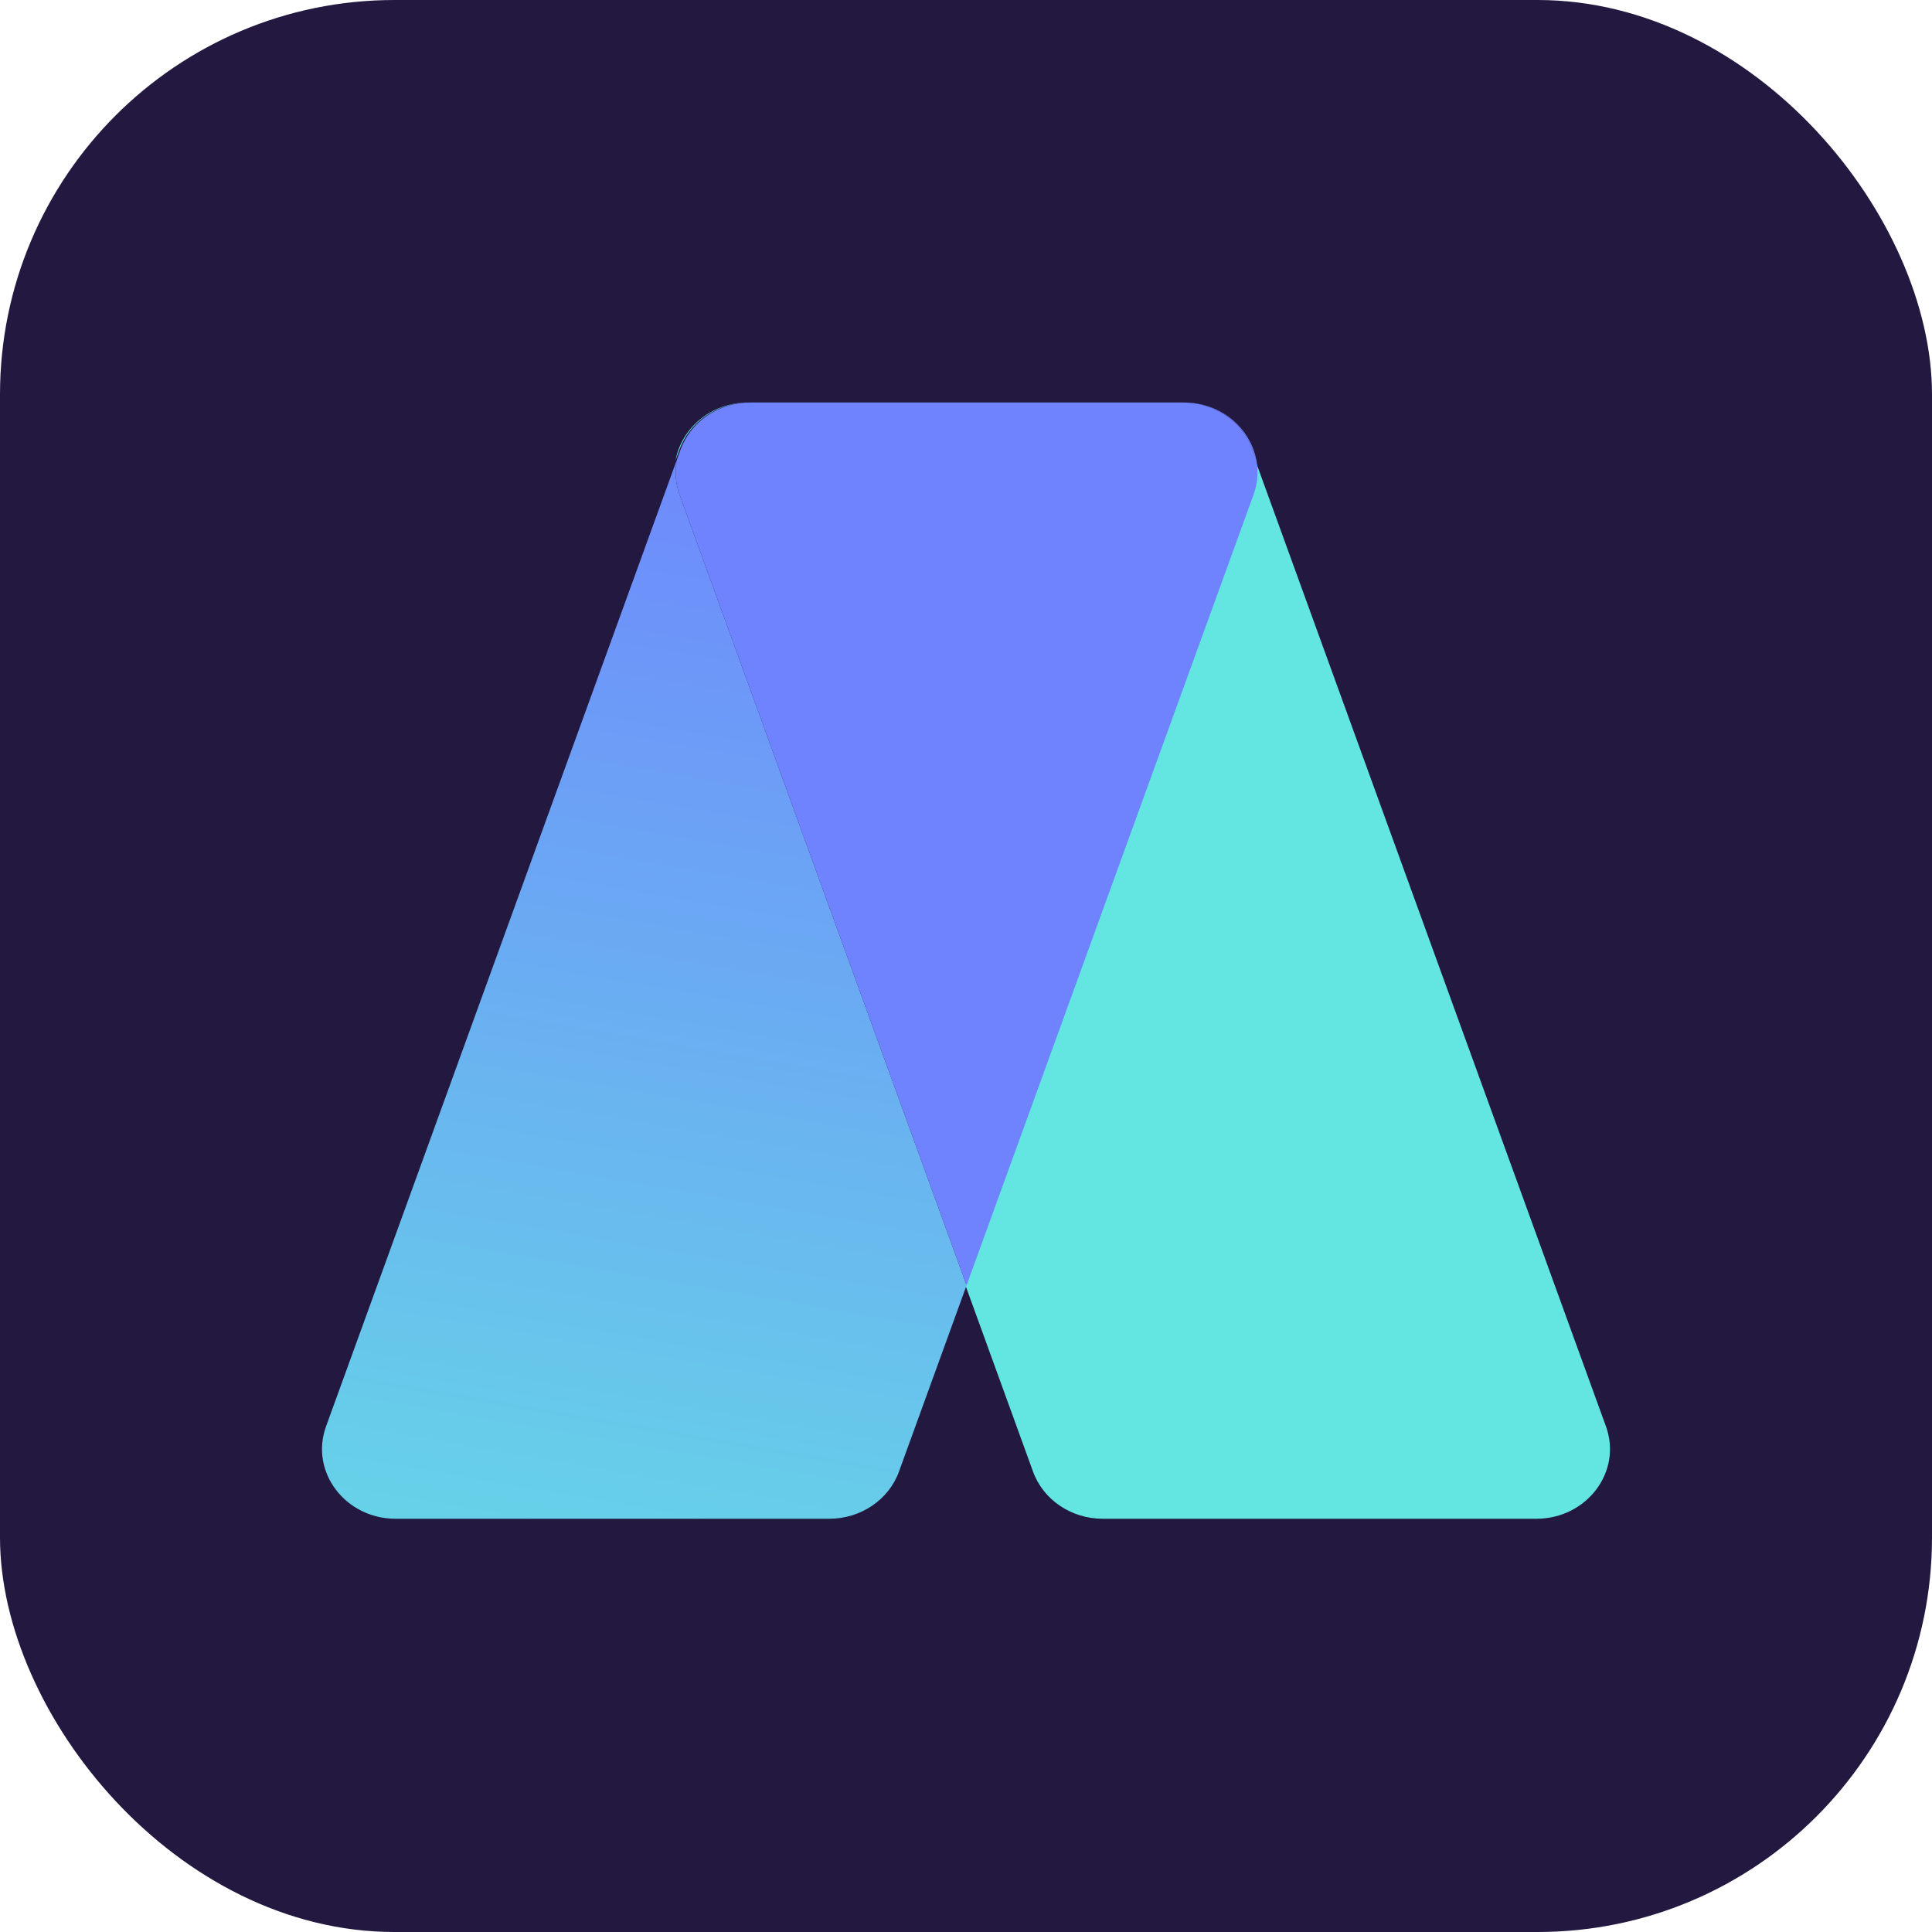 <svg width="48" height="48" viewBox="0 0 48 48" fill="none" xmlns="http://www.w3.org/2000/svg">
<rect width="48" height="48" rx="9.8" fill="#231940"/>
<path fill-rule="evenodd" clip-rule="evenodd" d="M16.88 11.17C17.134 10.47 17.83 10 18.611 10H18.589C17.659 10 16.933 10.642 16.785 11.432L16.88 11.17ZM23.986 31.934L25.666 36.563C25.92 37.263 26.616 37.733 27.397 37.733H38.168C39.425 37.733 40.308 36.562 39.899 35.437L31.091 11.17L31.187 11.436C31.238 11.712 31.219 12.006 31.113 12.297L23.986 31.934Z" fill="#63E6E2"/>
<path fill-rule="evenodd" clip-rule="evenodd" d="M16.812 11.436L8.101 35.437C7.692 36.562 8.575 37.733 9.832 37.733H20.603C21.384 37.733 22.08 37.263 22.334 36.563L24.014 31.934L16.886 12.297C16.78 12.006 16.761 11.712 16.812 11.436ZM31.215 11.436C31.069 10.644 30.343 10 29.411 10H29.388C30.169 10 30.865 10.47 31.119 11.17L31.215 11.436Z" fill="url(#paint0_linear_428_9303)"/>
<path fill-rule="evenodd" clip-rule="evenodd" d="M18.64 10C17.858 10 17.163 10.47 16.909 11.17L16.814 11.432C16.762 11.709 16.78 12.005 16.886 12.297L24.014 31.934L31.142 12.297C31.248 12.005 31.267 11.709 31.215 11.432L31.119 11.17C30.865 10.47 30.169 10 29.388 10H18.64Z" fill="#6F83FE"/>
<defs>
<linearGradient id="paint0_linear_428_9303" x1="24" y1="10" x2="18.231" y2="43.376" gradientUnits="userSpaceOnUse">
<stop stop-color="#6F83FE"/>
<stop offset="1" stop-color="#65DDE5"/>
</linearGradient>
</defs>
</svg>
